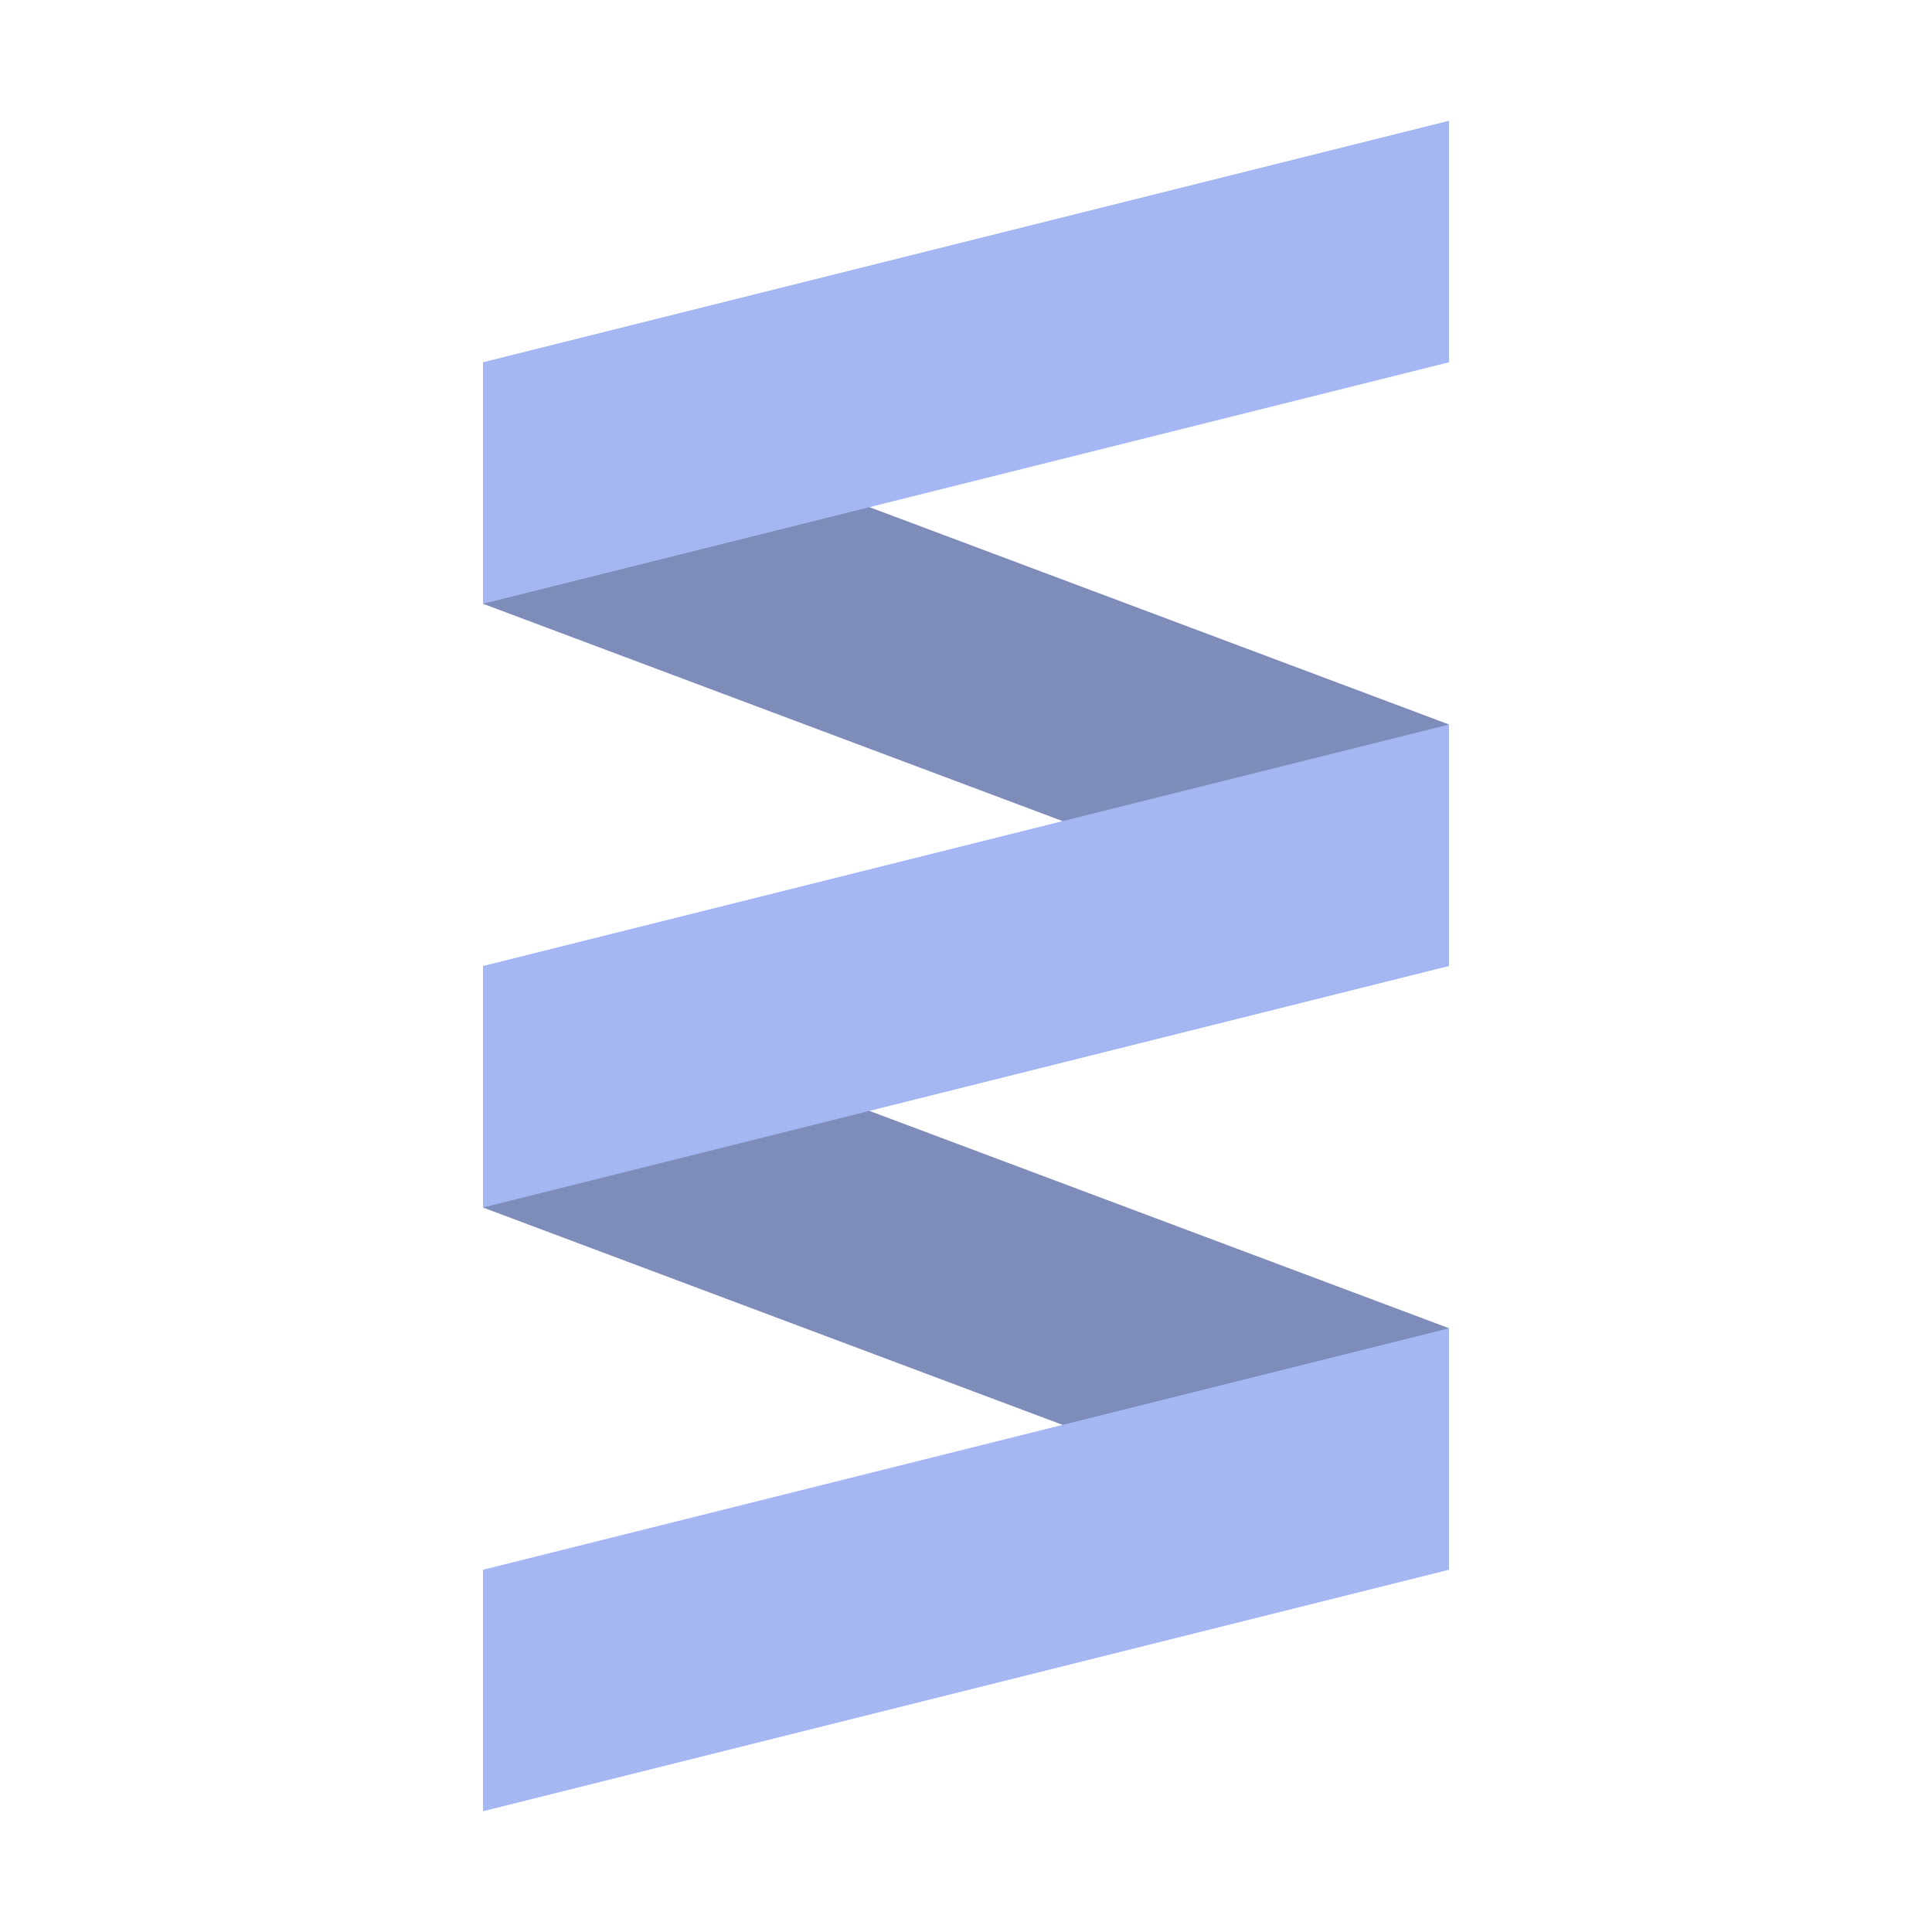 <svg height="16" viewBox="0 0 16 16" width="16" xmlns="http://www.w3.org/2000/svg"><path d="M12 1 4 3v2l4.8 1.8L4 8v2l4.8 1.8L4 13v2l8-2v-2L7.2 9.2 12 8V6L7.2 4.2 12 3V1" fill="#a5b7f3"/><path d="m4 5 4.8 1.8L12 6 7.2 4.2M4 10l4.8 1.8L12 11 7.2 9.2" fill="#010101" fill-opacity=".235"/></svg>

